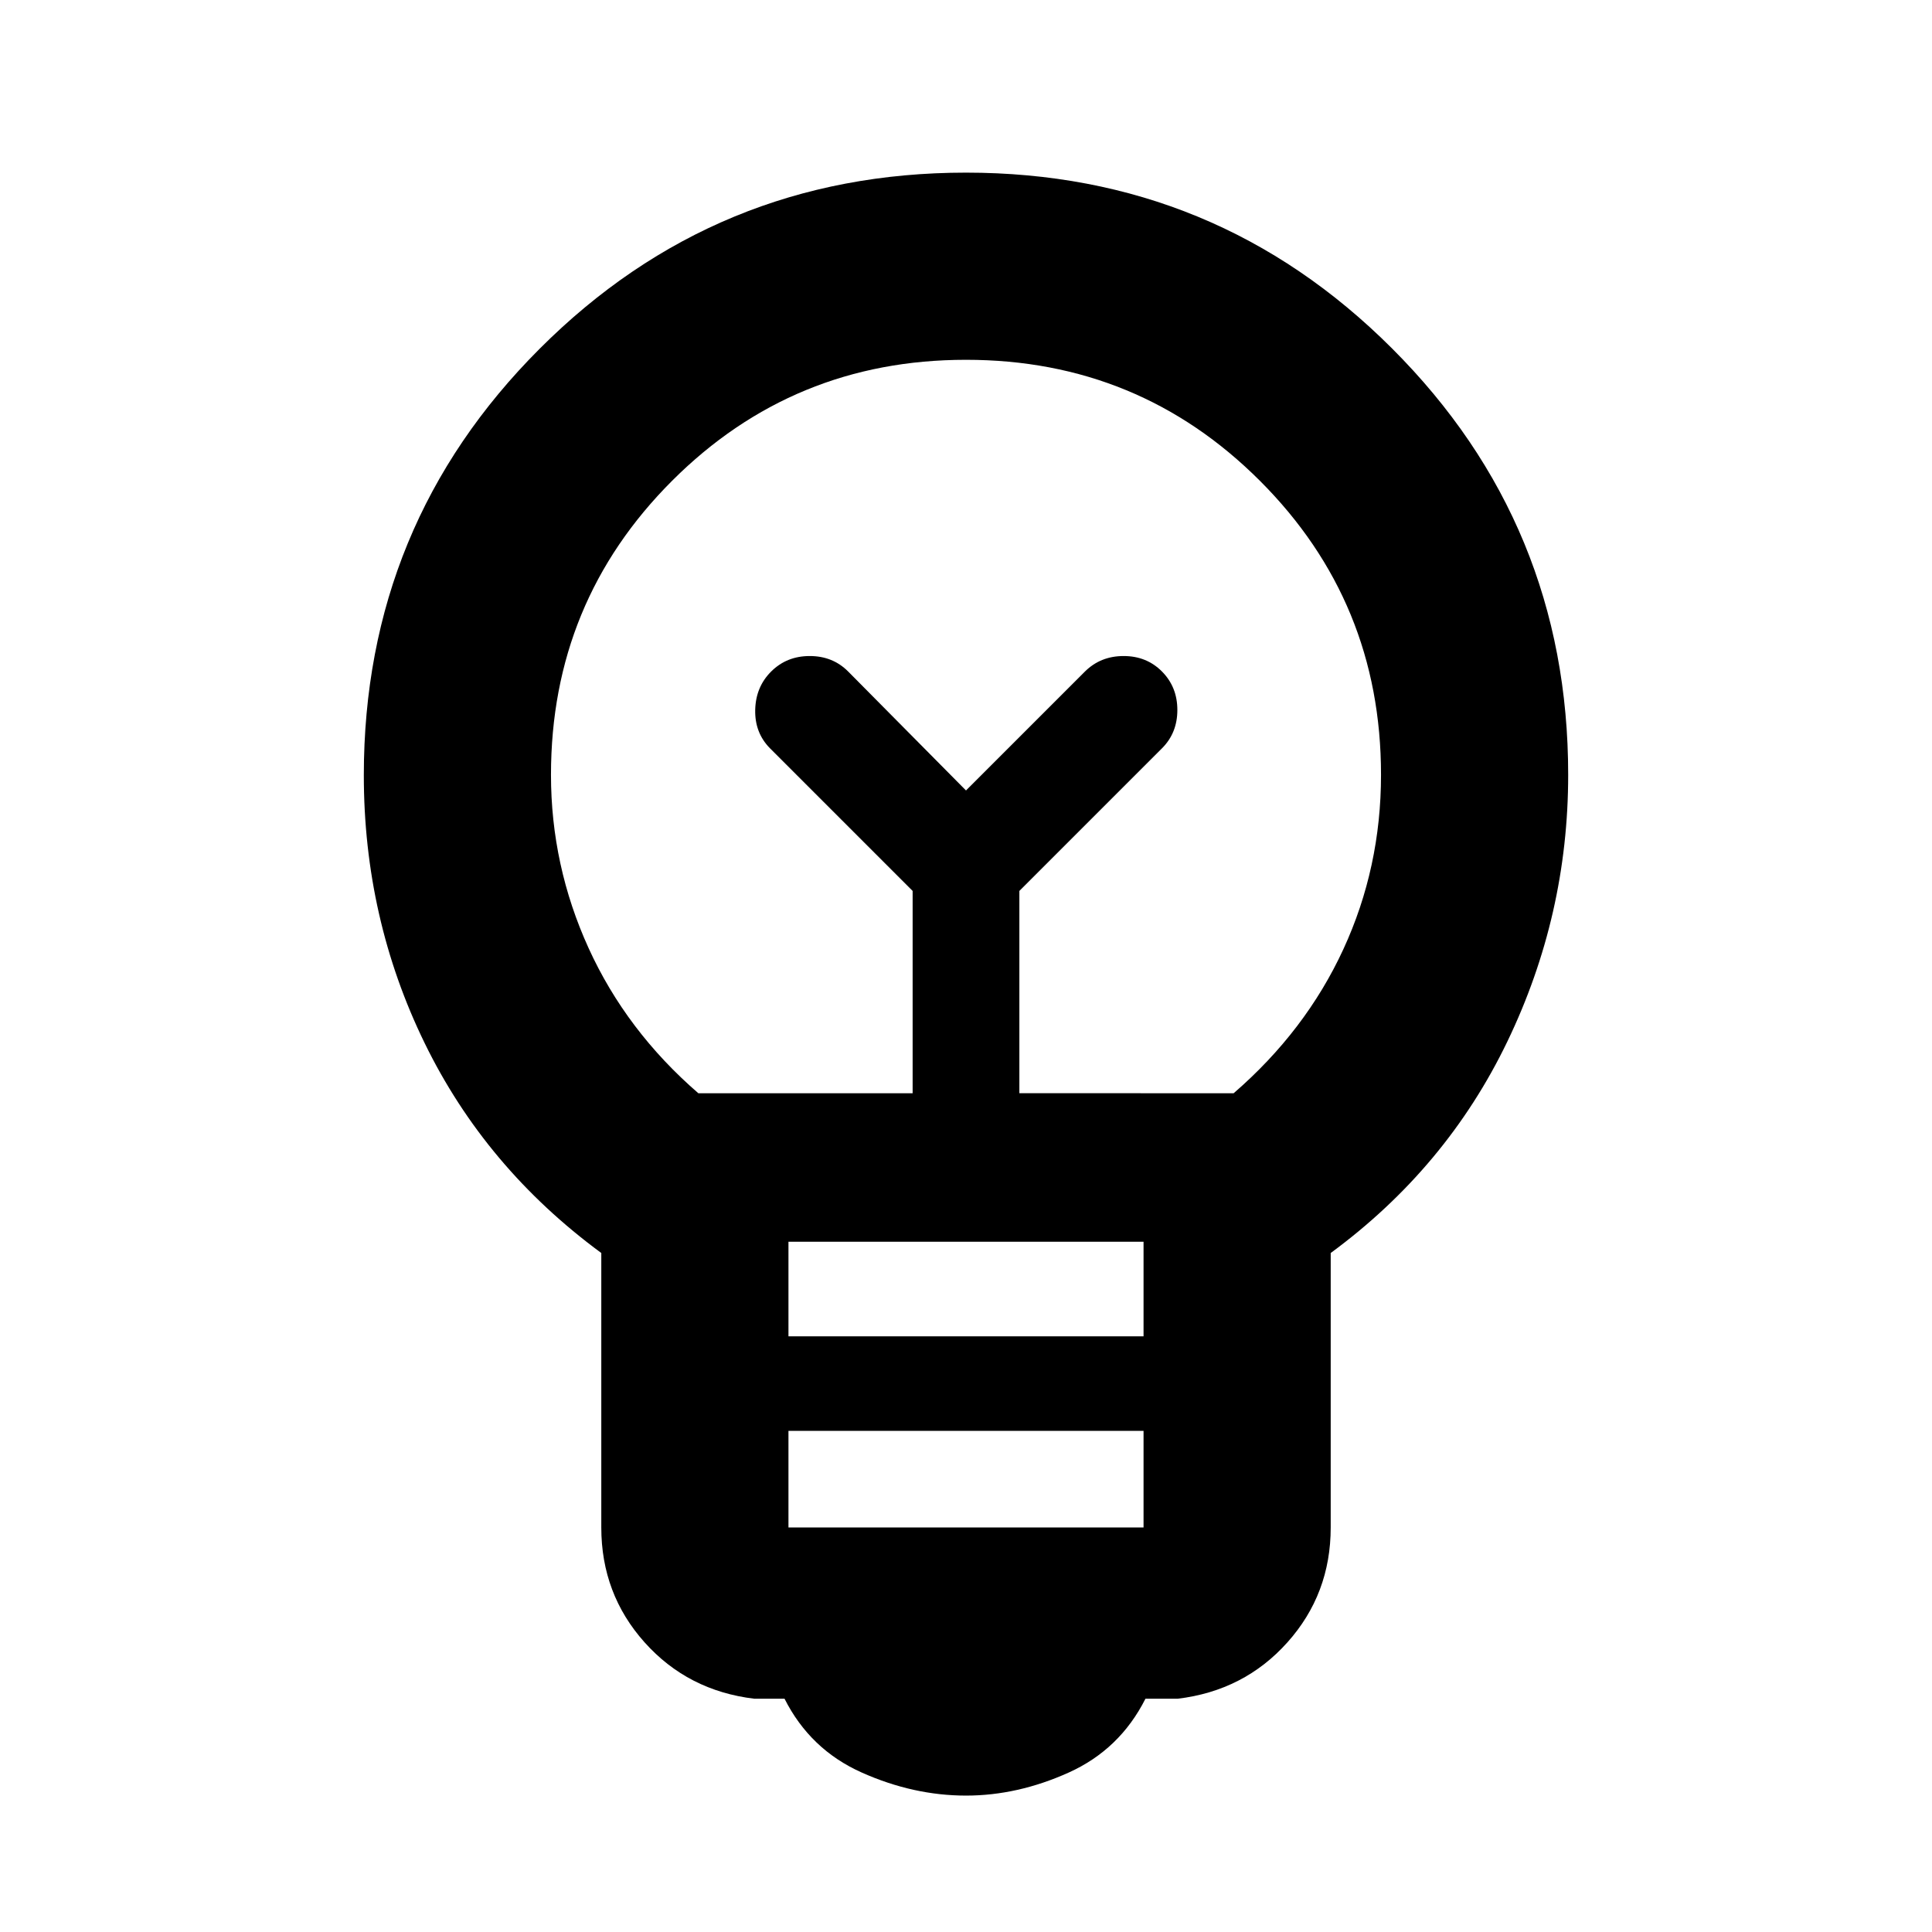 <svg xmlns="http://www.w3.org/2000/svg" height="20" viewBox="0 -960 960 960" width="20"><path d="M480.03-67.78q-26.16 0-51.8-11.44-25.64-11.43-38.4-36.69h-15q-33.03-3.96-54.54-28.01-21.51-24.06-21.51-57.08v-136.39Q241.22-379.72 211-441.7q-30.22-61.97-30.22-133.08 0-124.57 87.44-212 87.43-87.44 211.78-87.44t211.78 87.44q87.44 87.43 87.44 211.78 0 69.76-30.22 132.52-30.22 62.76-87.78 105.09V-201q0 33.02-21.51 57.08-21.51 24.05-54.54 28.01h-16q-12.76 25.26-38.15 36.69-25.39 11.44-50.99 11.44ZM391.78-201h176.44v-48H391.78v48Zm0-95h176.44v-47H391.78v47ZM347-416.78h106.48V-517.3l-70.87-70.87q-7.63-7.73-7.35-19.16.28-11.43 7.99-19.06 7.7-7.63 19.1-7.63 11.41 0 19.04 7.63L480-567.22l59.17-59.17q7.73-7.63 19.16-7.63t19.06 7.7q7.63 7.7 7.63 19.11t-7.63 19.04l-70.87 70.87v100.52H613q35.8-31 54.51-71.56 18.71-40.55 18.71-86.66 0-85.92-60.15-146.07-60.15-60.15-146.07-60.15-85.92 0-146.07 60.15-60.15 60.15-60.15 146.07 0 45.11 18.71 86.16 18.71 41.06 54.51 72.06Zm133-150.44Zm0-31.78Z"/></svg>